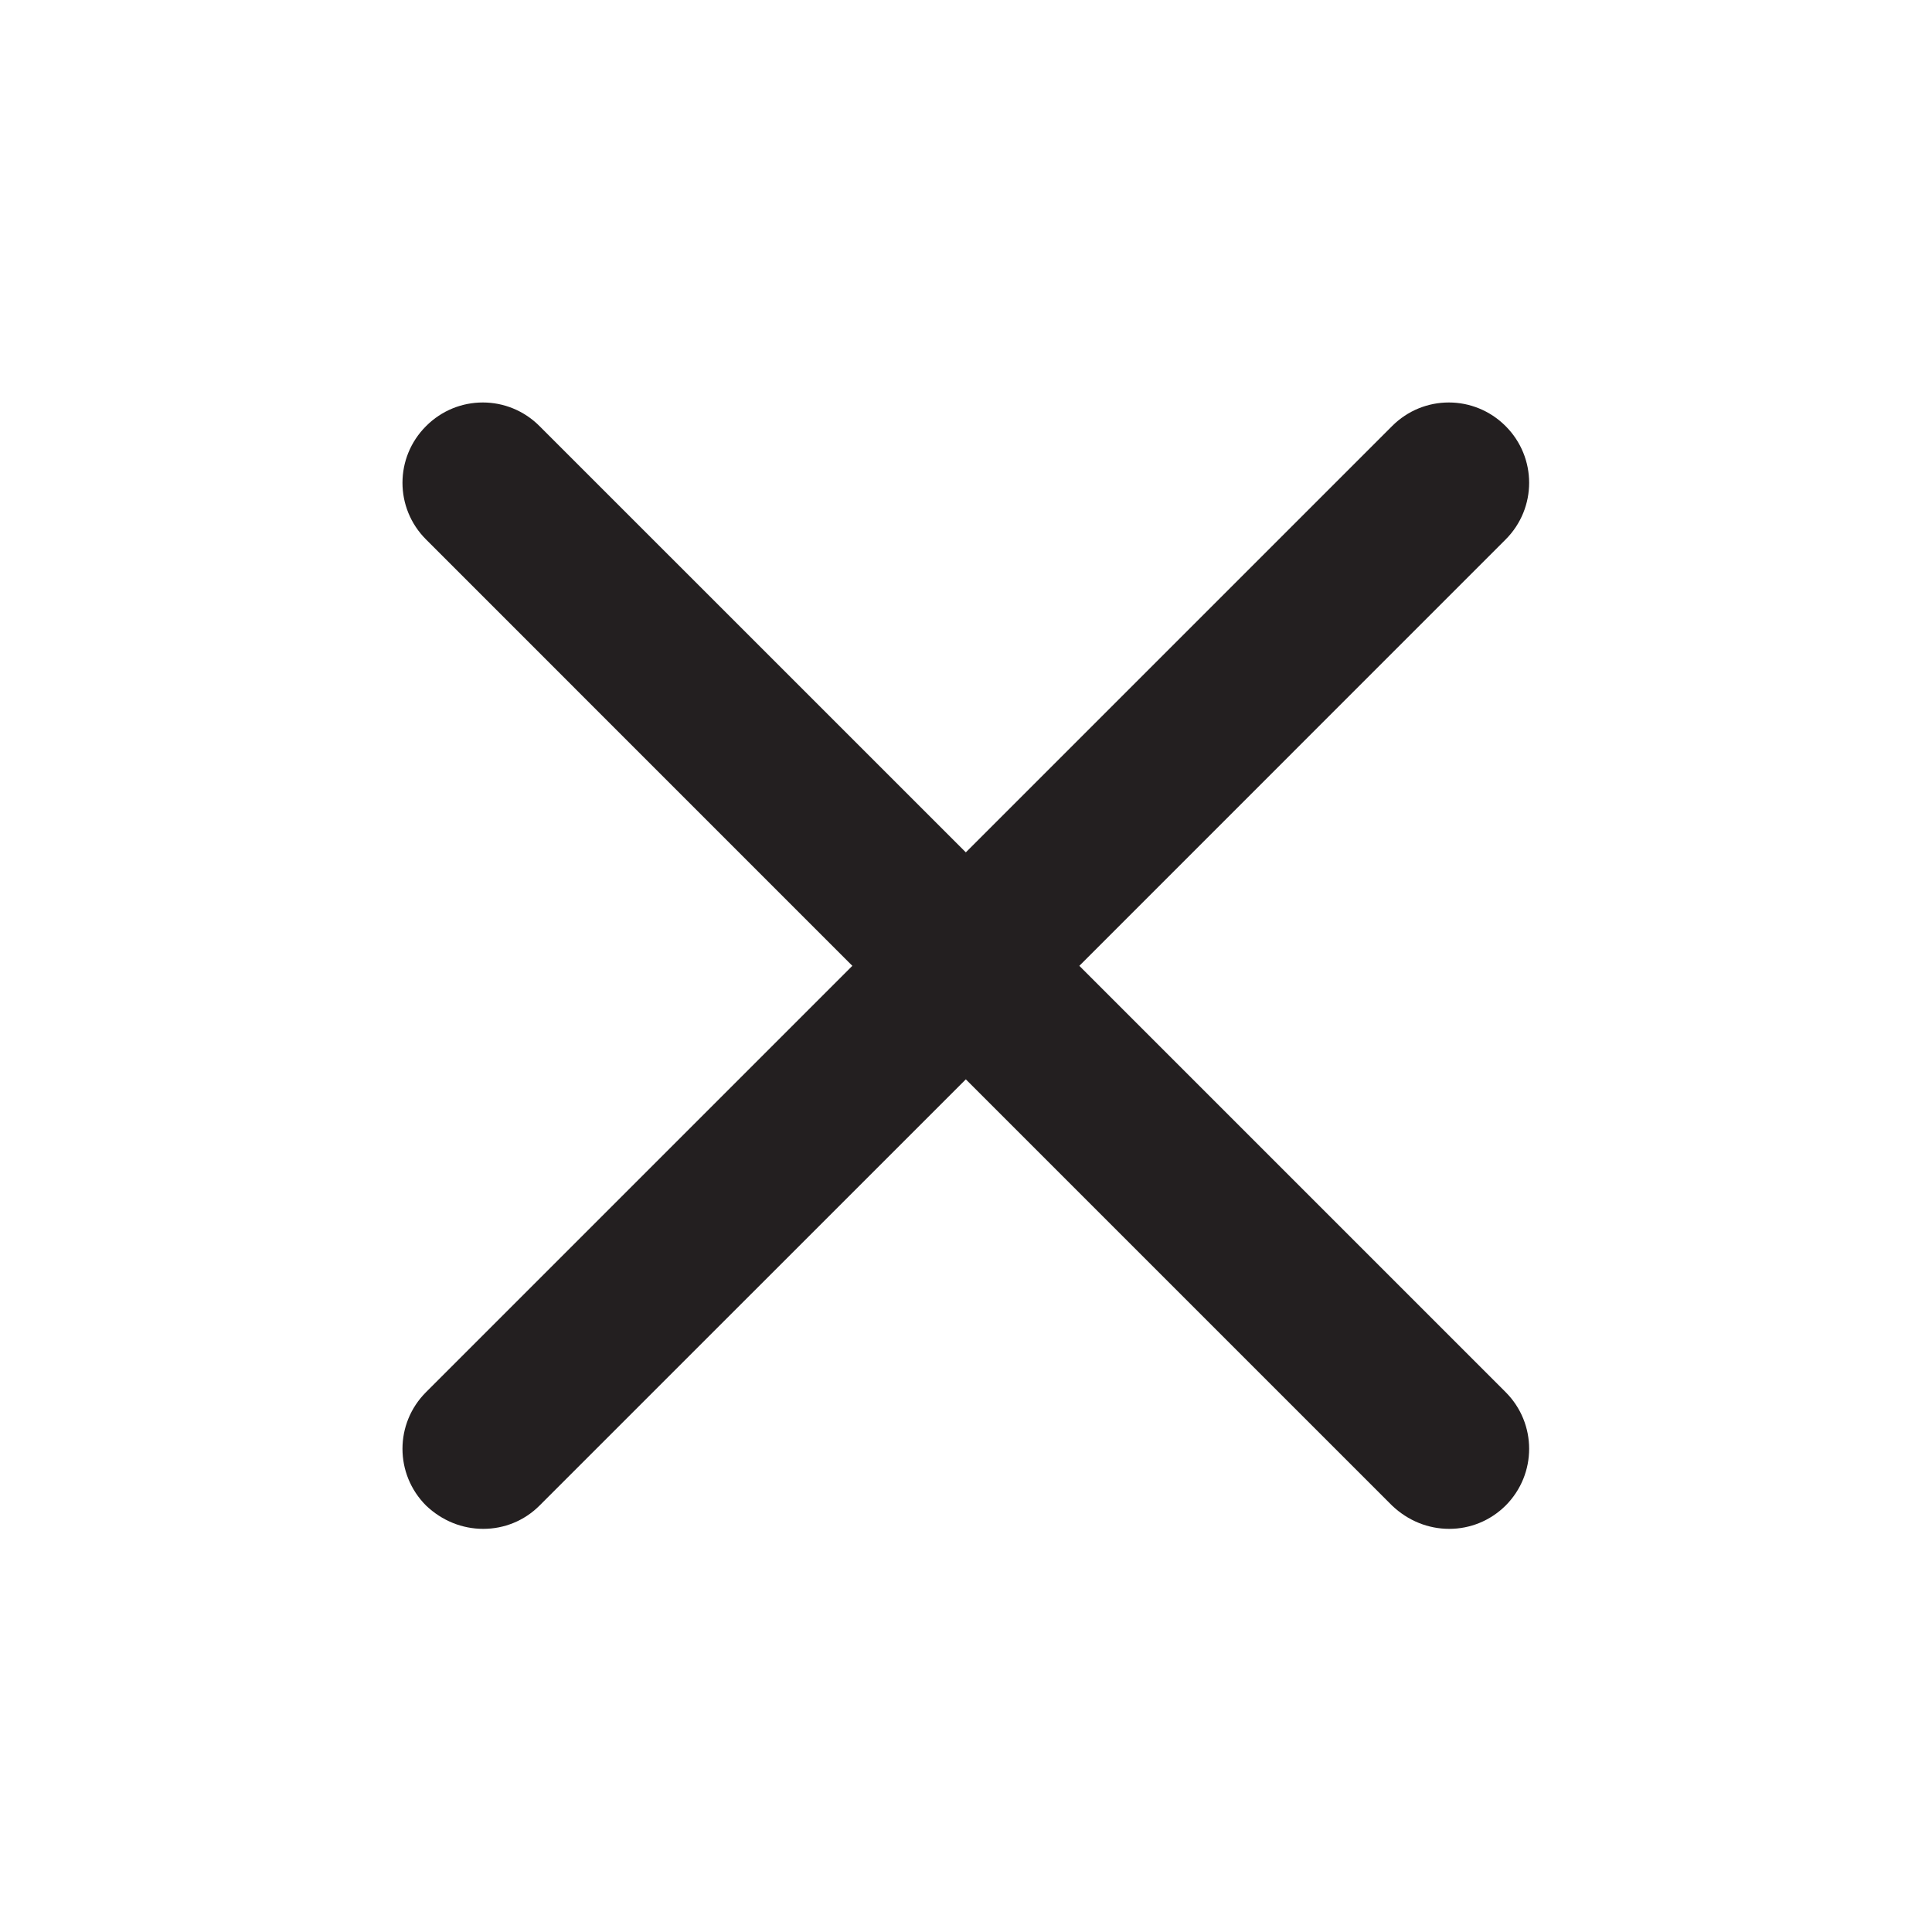 <svg width="24" height="24" viewBox="0 0 24 24" fill="none" xmlns="http://www.w3.org/2000/svg">
<path d="M12.002 12.992C11.742 12.992 11.492 12.893 11.293 12.703C10.902 12.312 10.902 11.682 11.293 11.293L17.293 5.293C17.683 4.902 18.312 4.902 18.703 5.293C19.093 5.683 19.093 6.312 18.703 6.702L12.703 12.703C12.512 12.893 12.262 12.992 12.002 12.992Z" fill="#231F20"/>
<path d="M6.003 18.992C5.742 18.992 5.492 18.892 5.293 18.703C4.902 18.312 4.902 17.683 5.293 17.293L11.293 11.293C11.682 10.902 12.312 10.902 12.703 11.293C13.092 11.682 13.092 12.312 12.703 12.703L6.702 18.703C6.513 18.892 6.263 18.992 6.003 18.992Z" fill="#231F20"/>
<path d="M12.002 12.992C11.742 12.992 11.492 12.893 11.293 12.703L5.293 6.702C4.902 6.312 4.902 5.683 5.293 5.293C5.683 4.902 6.312 4.902 6.702 5.293L12.703 11.293C13.092 11.682 13.092 12.312 12.703 12.703C12.512 12.893 12.262 12.992 12.002 12.992Z" fill="#231F20"/>
<path d="M18.003 18.992C17.742 18.992 17.492 18.892 17.293 18.703L11.293 12.703C10.902 12.312 10.902 11.682 11.293 11.293C11.682 10.902 12.312 10.902 12.703 11.293L18.703 17.293C19.093 17.683 19.093 18.312 18.703 18.703C18.512 18.892 18.262 18.992 18.003 18.992Z" fill="#231F20"/>
</svg>

